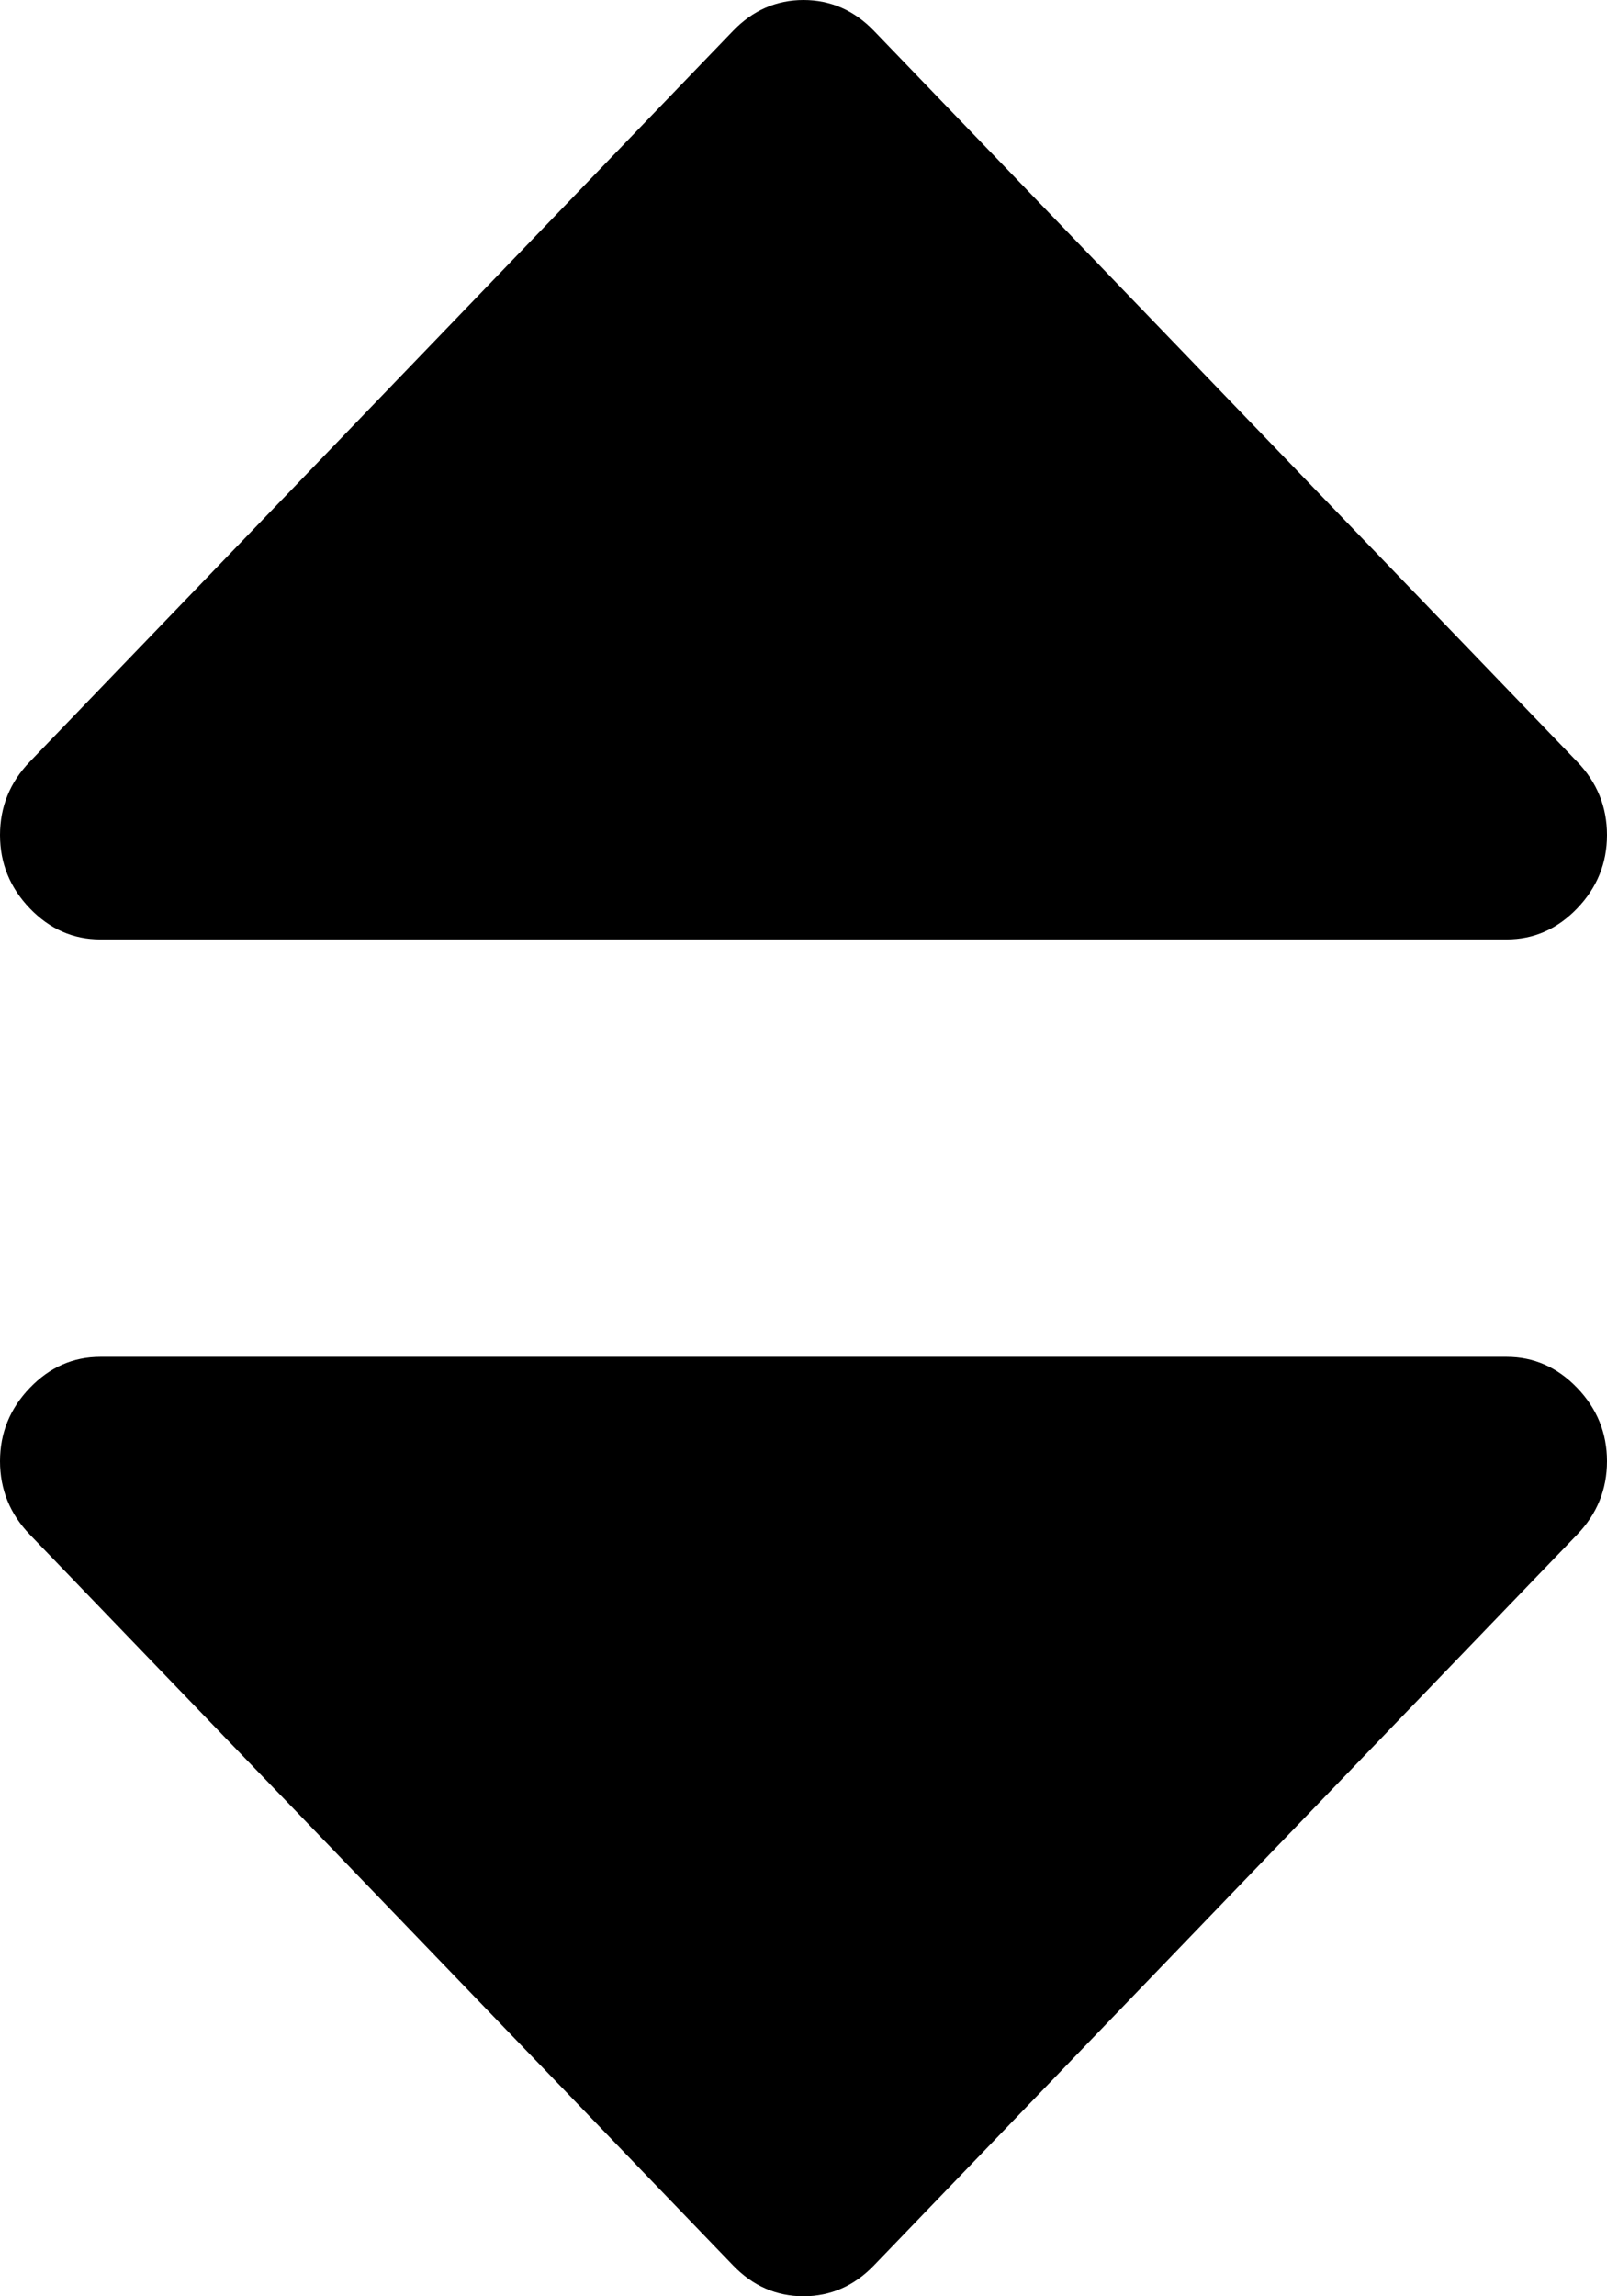 ﻿<?xml version="1.0" encoding="utf-8"?>
<svg version="1.1" xmlns:xlink="http://www.w3.org/1999/xlink" width="14px" height="20px" xmlns="http://www.w3.org/2000/svg">
  <defs>
    <pattern id="BGPattern" patternUnits="userSpaceOnUse" alignment="0 0" imageRepeat="None" />
    <mask fill="white" id="Clip289">
      <path d="M 13.74 12.088  C 13.913 12.268  14 12.481  14 12.727  C 14 12.973  13.913 13.187  13.74 13.366  L 7.615 19.73  C 7.442 19.91  7.237 20  7 20  C 6.763 20  6.558 19.91  6.385 19.73  L 0.26 13.366  C 0.087 13.187  0 12.973  0 12.727  C 0 12.481  0.087 12.268  0.26 12.088  C 0.433 11.908  0.638 11.818  0.875 11.818  L 13.125 11.818  C 13.362 11.818  13.567 11.908  13.74 12.088  Z M 13.74 6.634  C 13.913 6.813  14 7.027  14 7.273  C 14 7.519  13.913 7.732  13.74 7.912  C 13.567 8.092  13.362 8.182  13.125 8.182  L 0.875 8.182  C 0.638 8.182  0.433 8.092  0.26 7.912  C 0.087 7.732  0 7.519  0 7.273  C 0 7.027  0.087 6.813  0.26 6.634  L 6.385 0.27  C 6.558 0.09  6.763 0  7 0  C 7.237 0  7.442 0.09  7.615 0.27  L 13.74 6.634  Z " fill-rule="evenodd" />
    </mask>
  </defs>
  <g transform="matrix(1 0 0 1 -133 -259 )">
    <path d="M 13.74 12.088  C 13.913 12.268  14 12.481  14 12.727  C 14 12.973  13.913 13.187  13.74 13.366  L 7.615 19.73  C 7.442 19.91  7.237 20  7 20  C 6.763 20  6.558 19.91  6.385 19.73  L 0.26 13.366  C 0.087 13.187  0 12.973  0 12.727  C 0 12.481  0.087 12.268  0.26 12.088  C 0.433 11.908  0.638 11.818  0.875 11.818  L 13.125 11.818  C 13.362 11.818  13.567 11.908  13.74 12.088  Z M 13.74 6.634  C 13.913 6.813  14 7.027  14 7.273  C 14 7.519  13.913 7.732  13.74 7.912  C 13.567 8.092  13.362 8.182  13.125 8.182  L 0.875 8.182  C 0.638 8.182  0.433 8.092  0.26 7.912  C 0.087 7.732  0 7.519  0 7.273  C 0 7.027  0.087 6.813  0.26 6.634  L 6.385 0.27  C 6.558 0.09  6.763 0  7 0  C 7.237 0  7.442 0.09  7.615 0.27  L 13.74 6.634  Z " fill-rule="nonzero" fill="rgba(0, 0, 0, 1)" stroke="none" transform="matrix(1 0 0 1 133 259 )" class="fill" />
    <path d="M 13.74 12.088  C 13.913 12.268  14 12.481  14 12.727  C 14 12.973  13.913 13.187  13.74 13.366  L 7.615 19.73  C 7.442 19.91  7.237 20  7 20  C 6.763 20  6.558 19.91  6.385 19.73  L 0.26 13.366  C 0.087 13.187  0 12.973  0 12.727  C 0 12.481  0.087 12.268  0.26 12.088  C 0.433 11.908  0.638 11.818  0.875 11.818  L 13.125 11.818  C 13.362 11.818  13.567 11.908  13.74 12.088  Z " stroke-width="0" stroke-dasharray="0" stroke="rgba(255, 255, 255, 0)" fill="none" transform="matrix(1 0 0 1 133 259 )" class="stroke" mask="url(#Clip289)" />
    <path d="M 13.74 6.634  C 13.913 6.813  14 7.027  14 7.273  C 14 7.519  13.913 7.732  13.74 7.912  C 13.567 8.092  13.362 8.182  13.125 8.182  L 0.875 8.182  C 0.638 8.182  0.433 8.092  0.26 7.912  C 0.087 7.732  0 7.519  0 7.273  C 0 7.027  0.087 6.813  0.26 6.634  L 6.385 0.27  C 6.558 0.09  6.763 0  7 0  C 7.237 0  7.442 0.09  7.615 0.27  L 13.74 6.634  Z " stroke-width="0" stroke-dasharray="0" stroke="rgba(255, 255, 255, 0)" fill="none" transform="matrix(1 0 0 1 133 259 )" class="stroke" mask="url(#Clip289)" />
  </g>
</svg>
